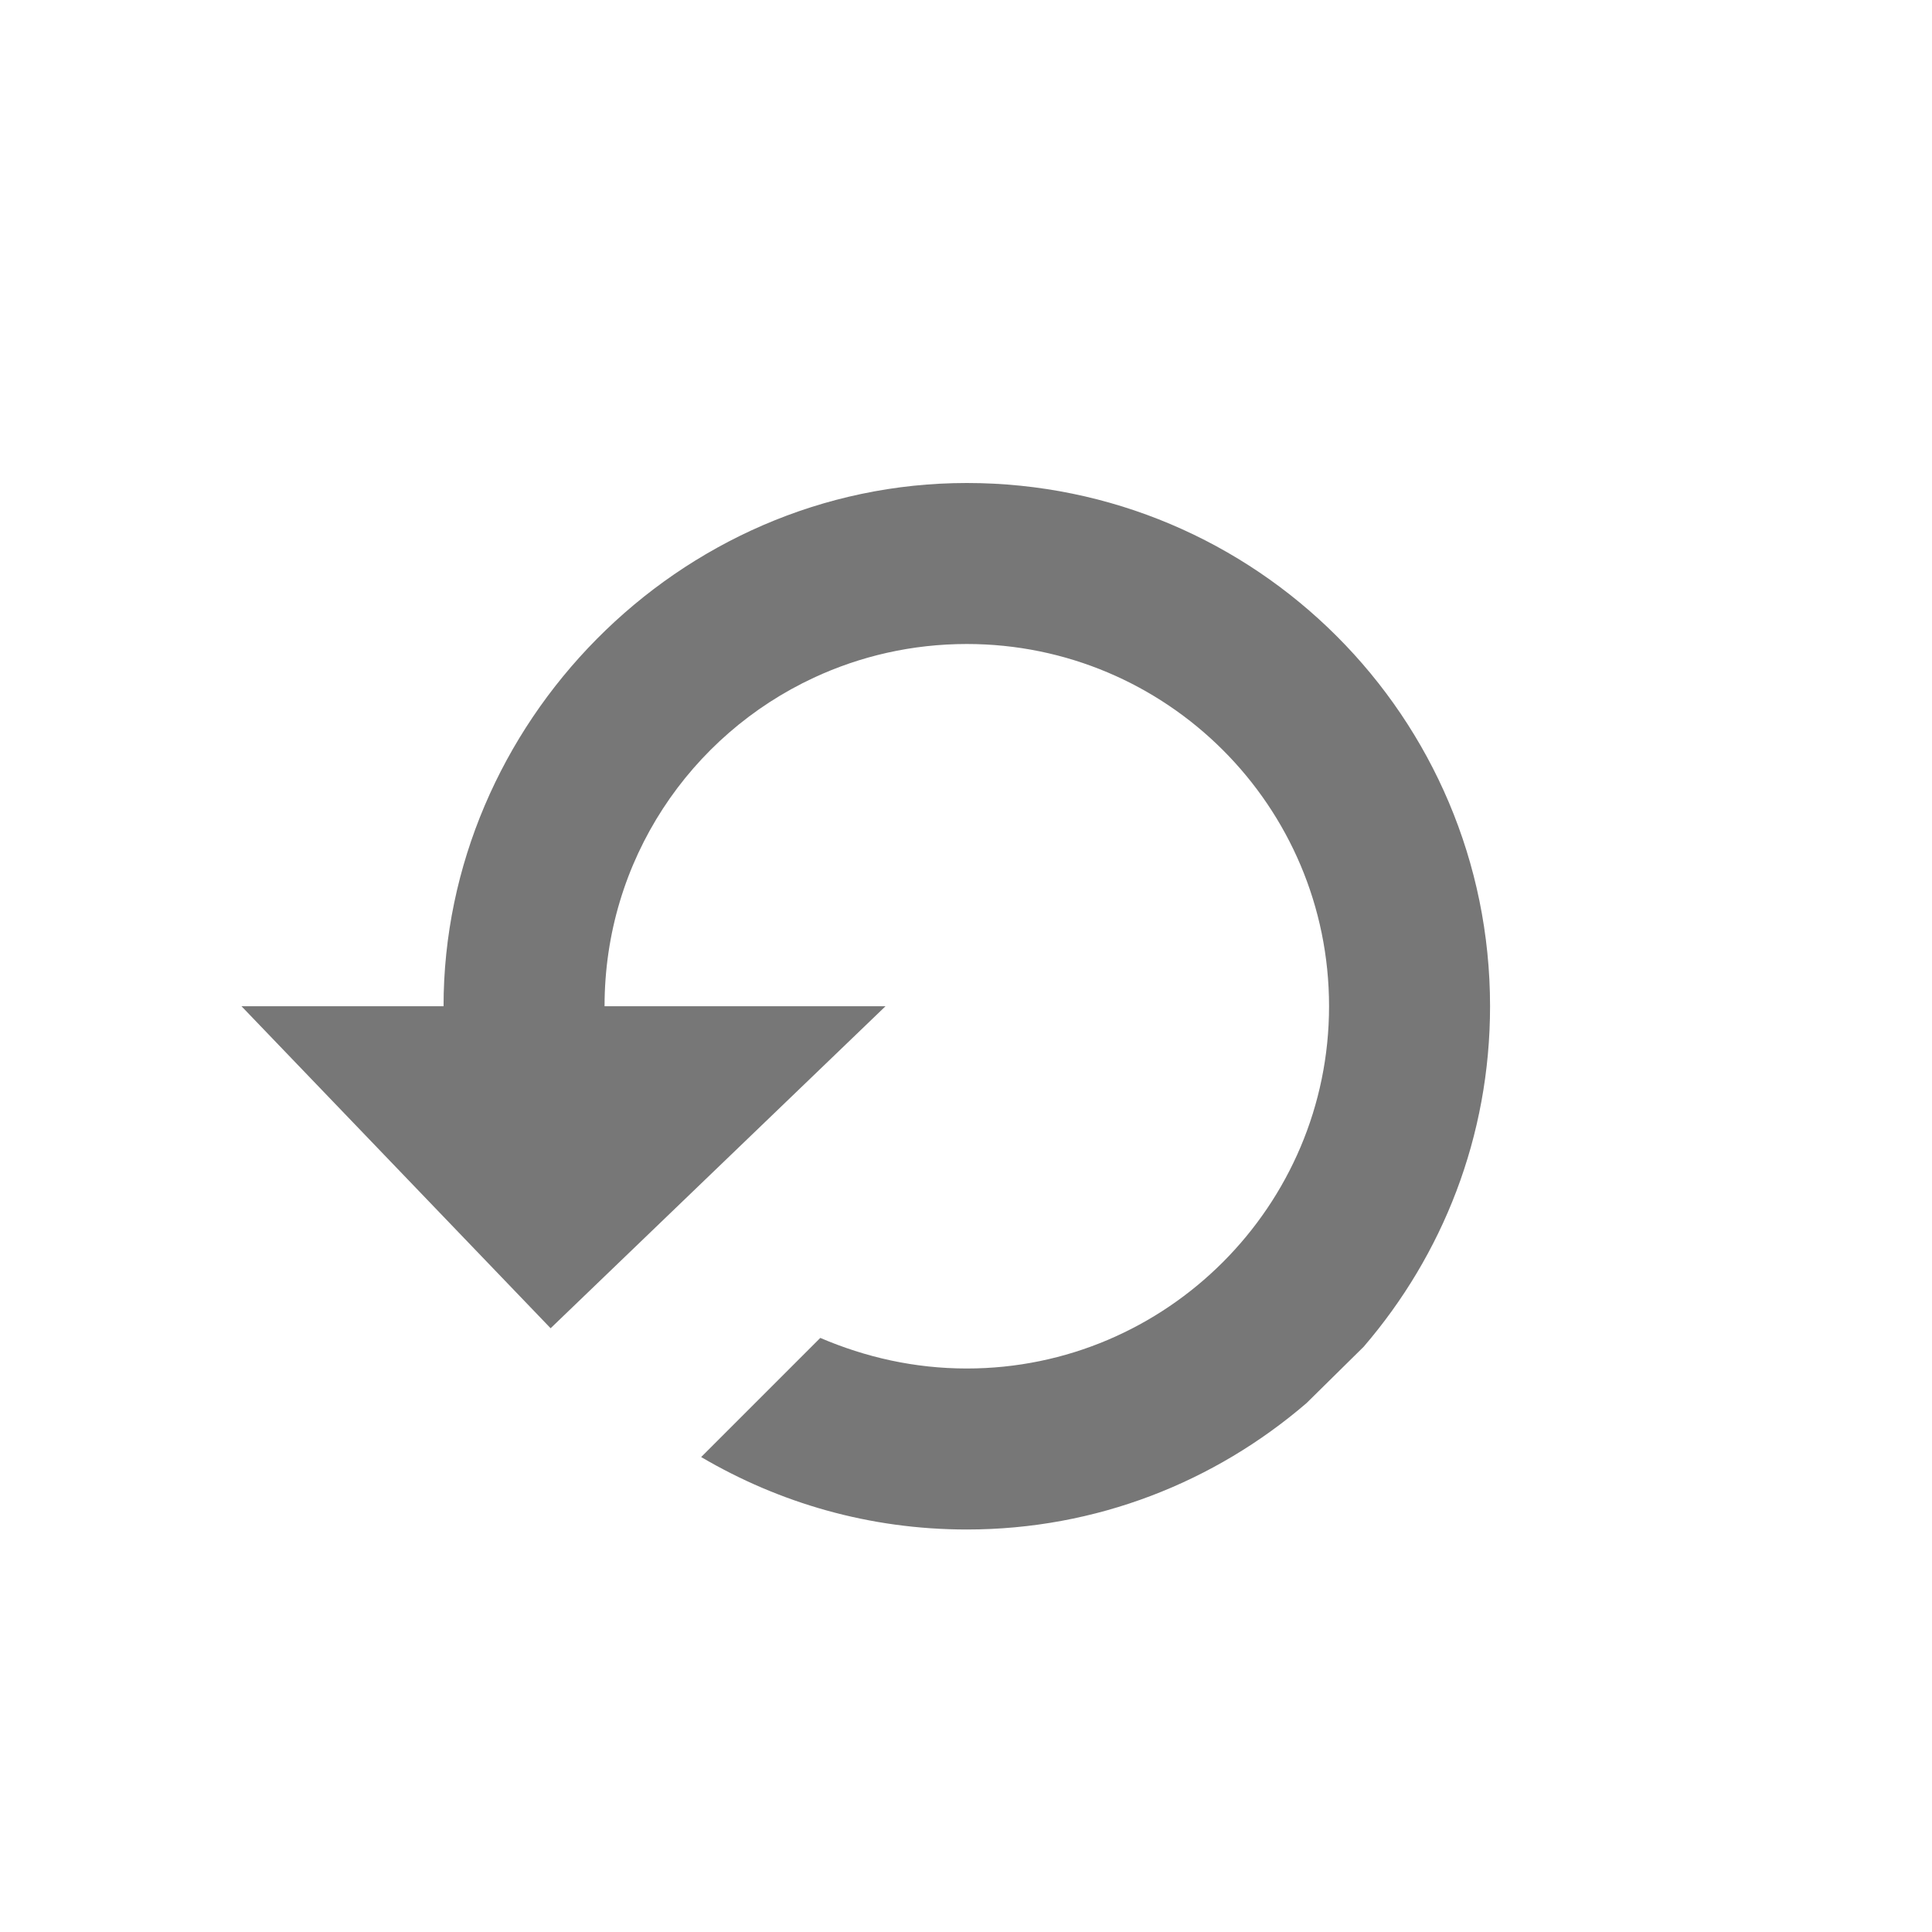 <?xml version="1.0" encoding="UTF-8" standalone="no"?>
<svg width="24px" height="24px" viewBox="0 0 24 24" version="1.1" xmlns="http://www.w3.org/2000/svg" xmlns:xlink="http://www.w3.org/1999/xlink">
    <!-- Generator: Sketch 40.1 (33804) - http://www.bohemiancoding.com/sketch -->
    <title>refresh</title>
    <desc>Created with Sketch.</desc>
    <defs></defs>
    <g id="Page-1" stroke="none" stroke-width="1" fill="none" fill-rule="evenodd">
        <g id="refresh" fill="#777777">
            <g transform="translate(3, 6)" id="Shape">
                <path d="M13.94,10.73 C14.92,9.59 15.51,8.12 15.51,6.5 C15.51,2.91 12.6,0 9.01,0 C5.42,0 2.51,3 2.51,6.5 L0,6.5 L3.84,10.5 L8,6.5 L4.51,6.5 C4.51,4.684 5.576,3.132 7.109,2.419 C7.687,2.15 8.331,2 9.01,2 C11.49,2 13.51,4.01 13.51,6.5 C13.51,8.98 11.49,11 9.01,11 C8.36,11 7.75,10.86 7.19,10.62 L5.71,12.1 C6.68,12.67 7.8,13 9.01,13 C10.62,13 12.09,12.41 13.23,11.43 L13.94,10.73 Z"></path>
            </g>
        </g>
    </g>
</svg>